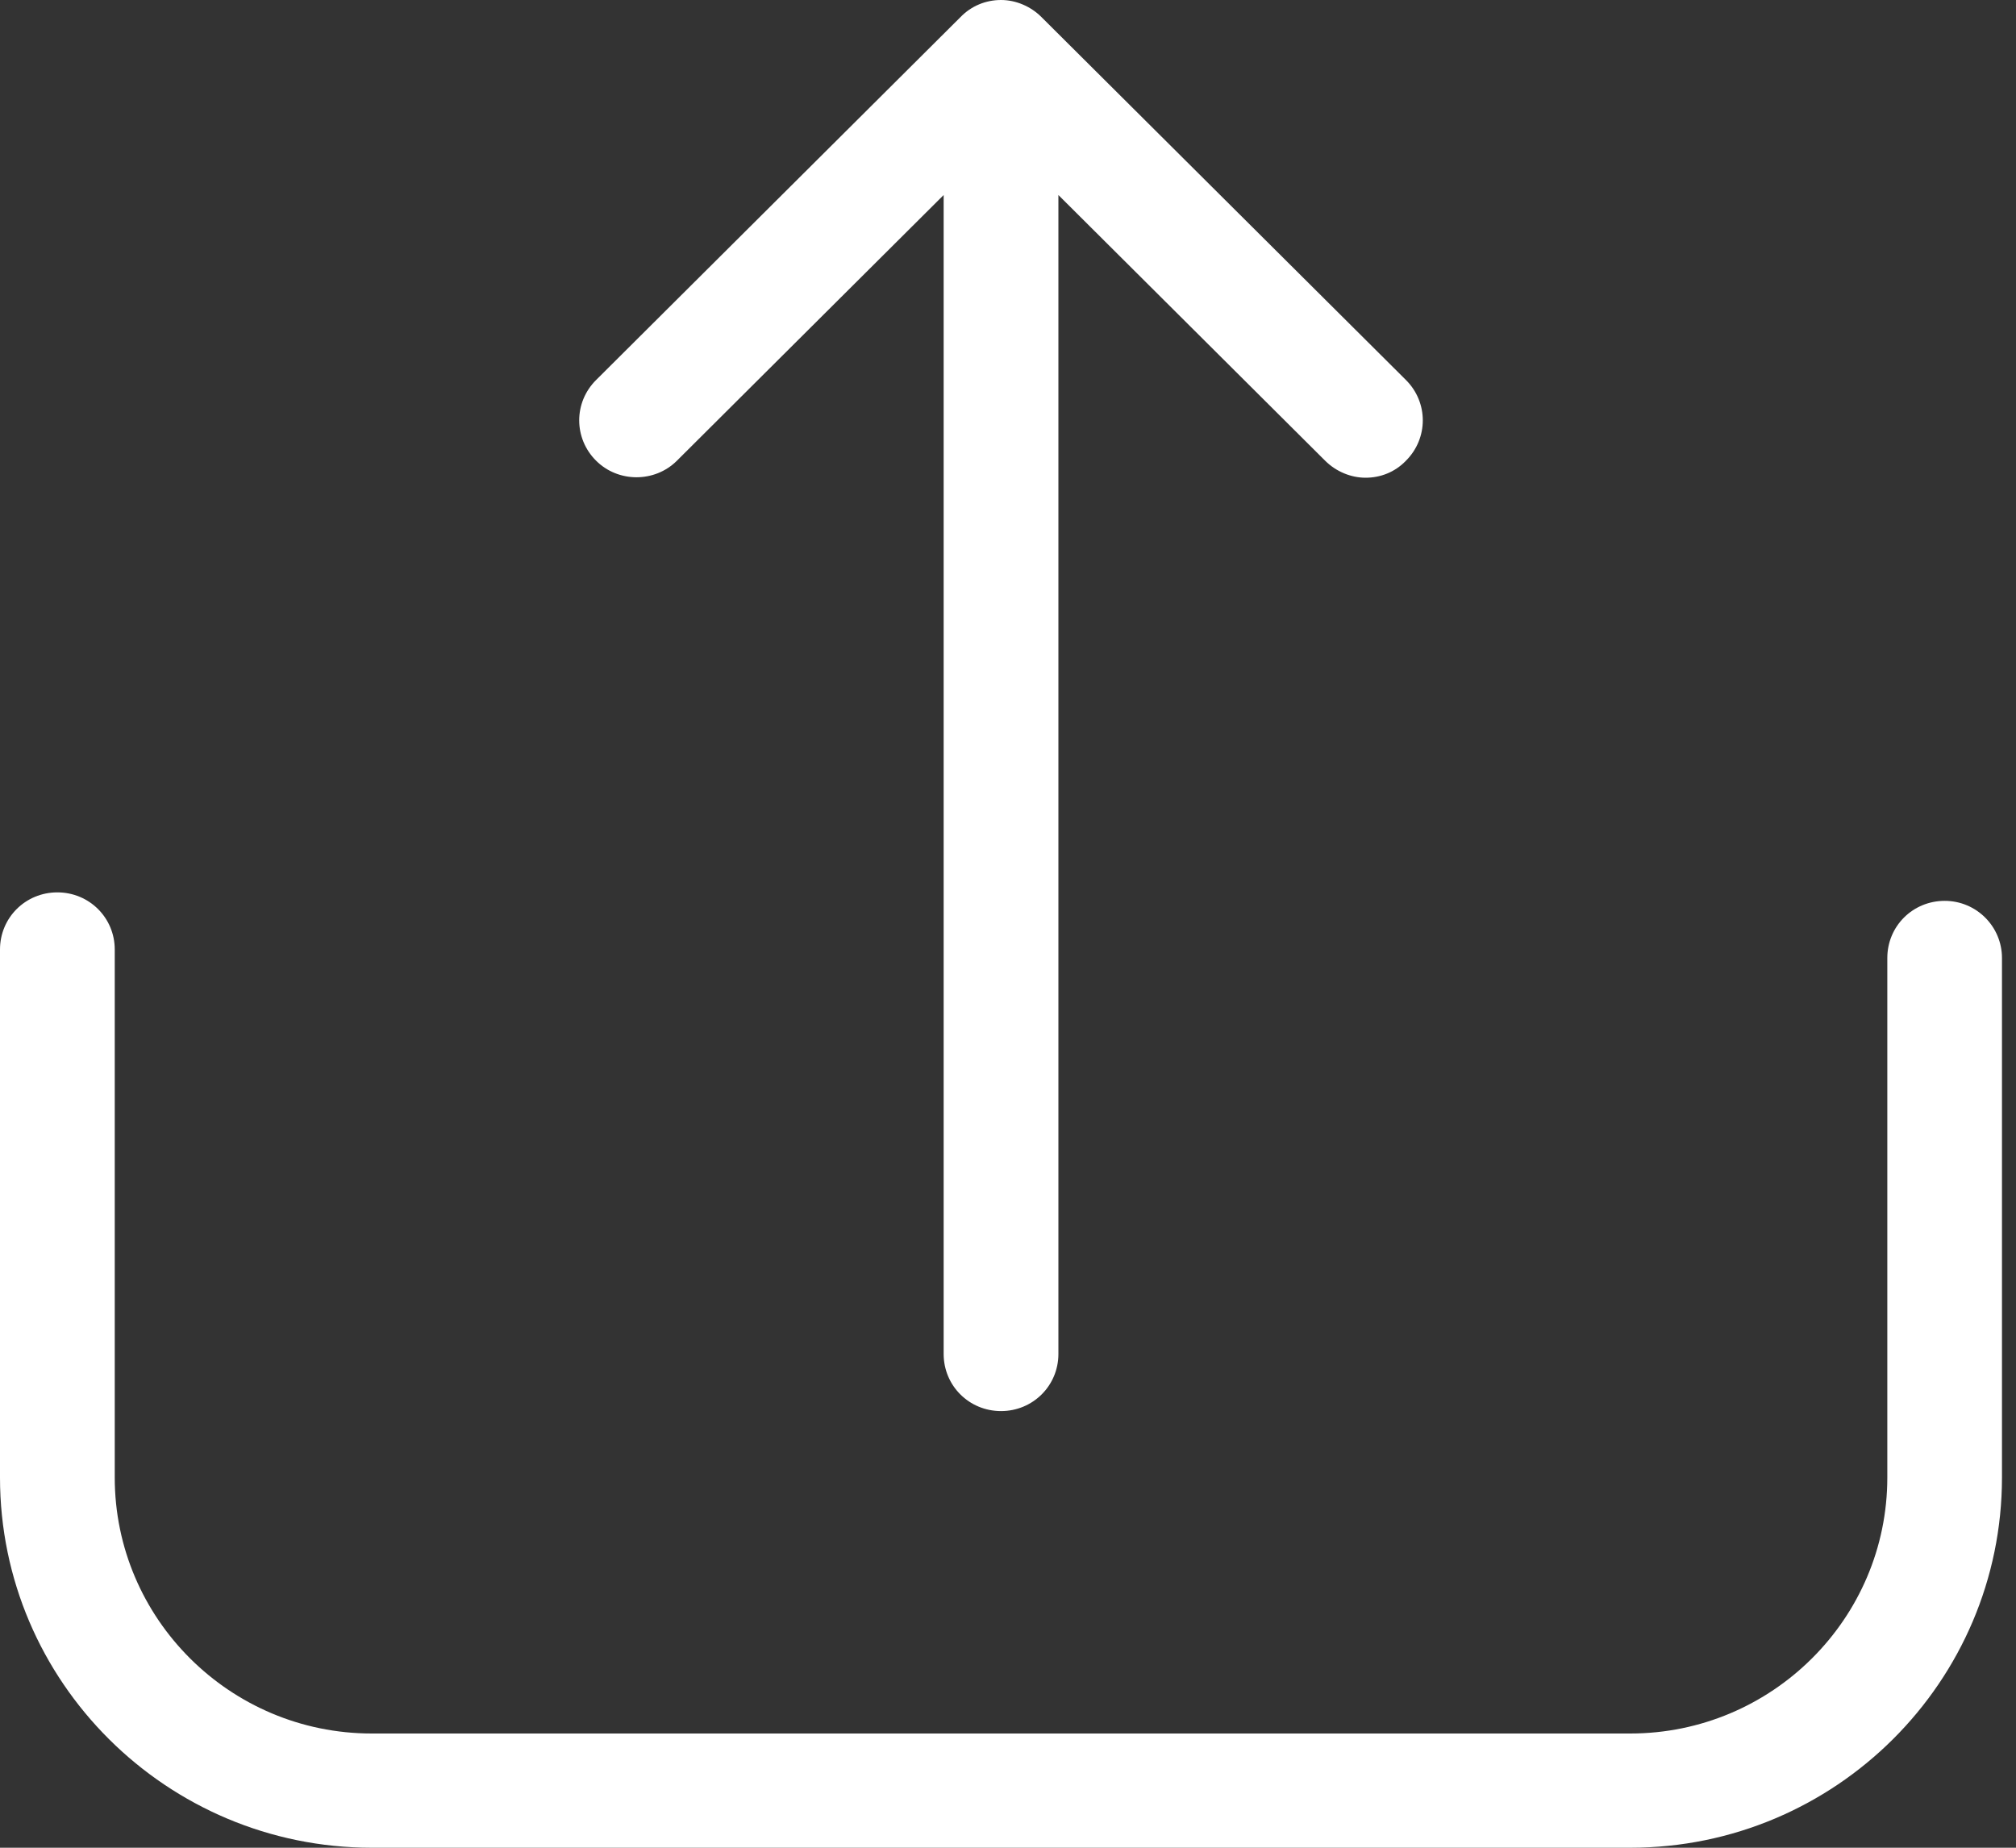 <?xml version="1.0" encoding="UTF-8" ?>
<!DOCTYPE svg PUBLIC "-//W3C//DTD SVG 1.1//EN" "http://www.w3.org/Graphics/SVG/1.1/DTD/svg11.dtd" >
<svg fill="white" aria-hidden="true" focusable="false" role="presentation" viewBox="0 0 24 22" width="24" height="22" xmlns="http://www.w3.org/2000/svg" version="1.1" ><rect x="0" y="0" width="24" height="22" fill="#333333" stroke="none"/><path d="M23.151 10.726C22.771 10.726 22.468 11.028 22.468 11.406V17.592C22.468 19.275 21.092 20.64 19.408 20.64H4.426C2.736 20.64 1.366 19.27 1.366 17.592V11.305C1.366 10.927 1.062 10.625 0.683 10.625C0.303 10.625 0 10.927 0 11.305V17.592C0 20.025 1.988 22 4.426 22H19.408C21.851 22 23.833 20.02 23.833 17.592V11.406C23.833 11.033 23.53 10.726 23.151 10.726Z"></path><path d="M8.058 5.486L11.234 2.322V16.121C11.234 16.499 11.537 16.801 11.917 16.801C12.296 16.801 12.6 16.499 12.6 16.121V2.322L15.776 5.486C15.908 5.617 16.085 5.688 16.257 5.688C16.434 5.688 16.606 5.622 16.737 5.486C17.005 5.219 17.005 4.791 16.737 4.524L12.397 0.202C12.271 0.076 12.094 0 11.917 0C11.735 0 11.563 0.071 11.436 0.202L7.097 4.524C6.828 4.791 6.828 5.219 7.097 5.486C7.36 5.748 7.795 5.748 8.058 5.486Z"></path></svg>